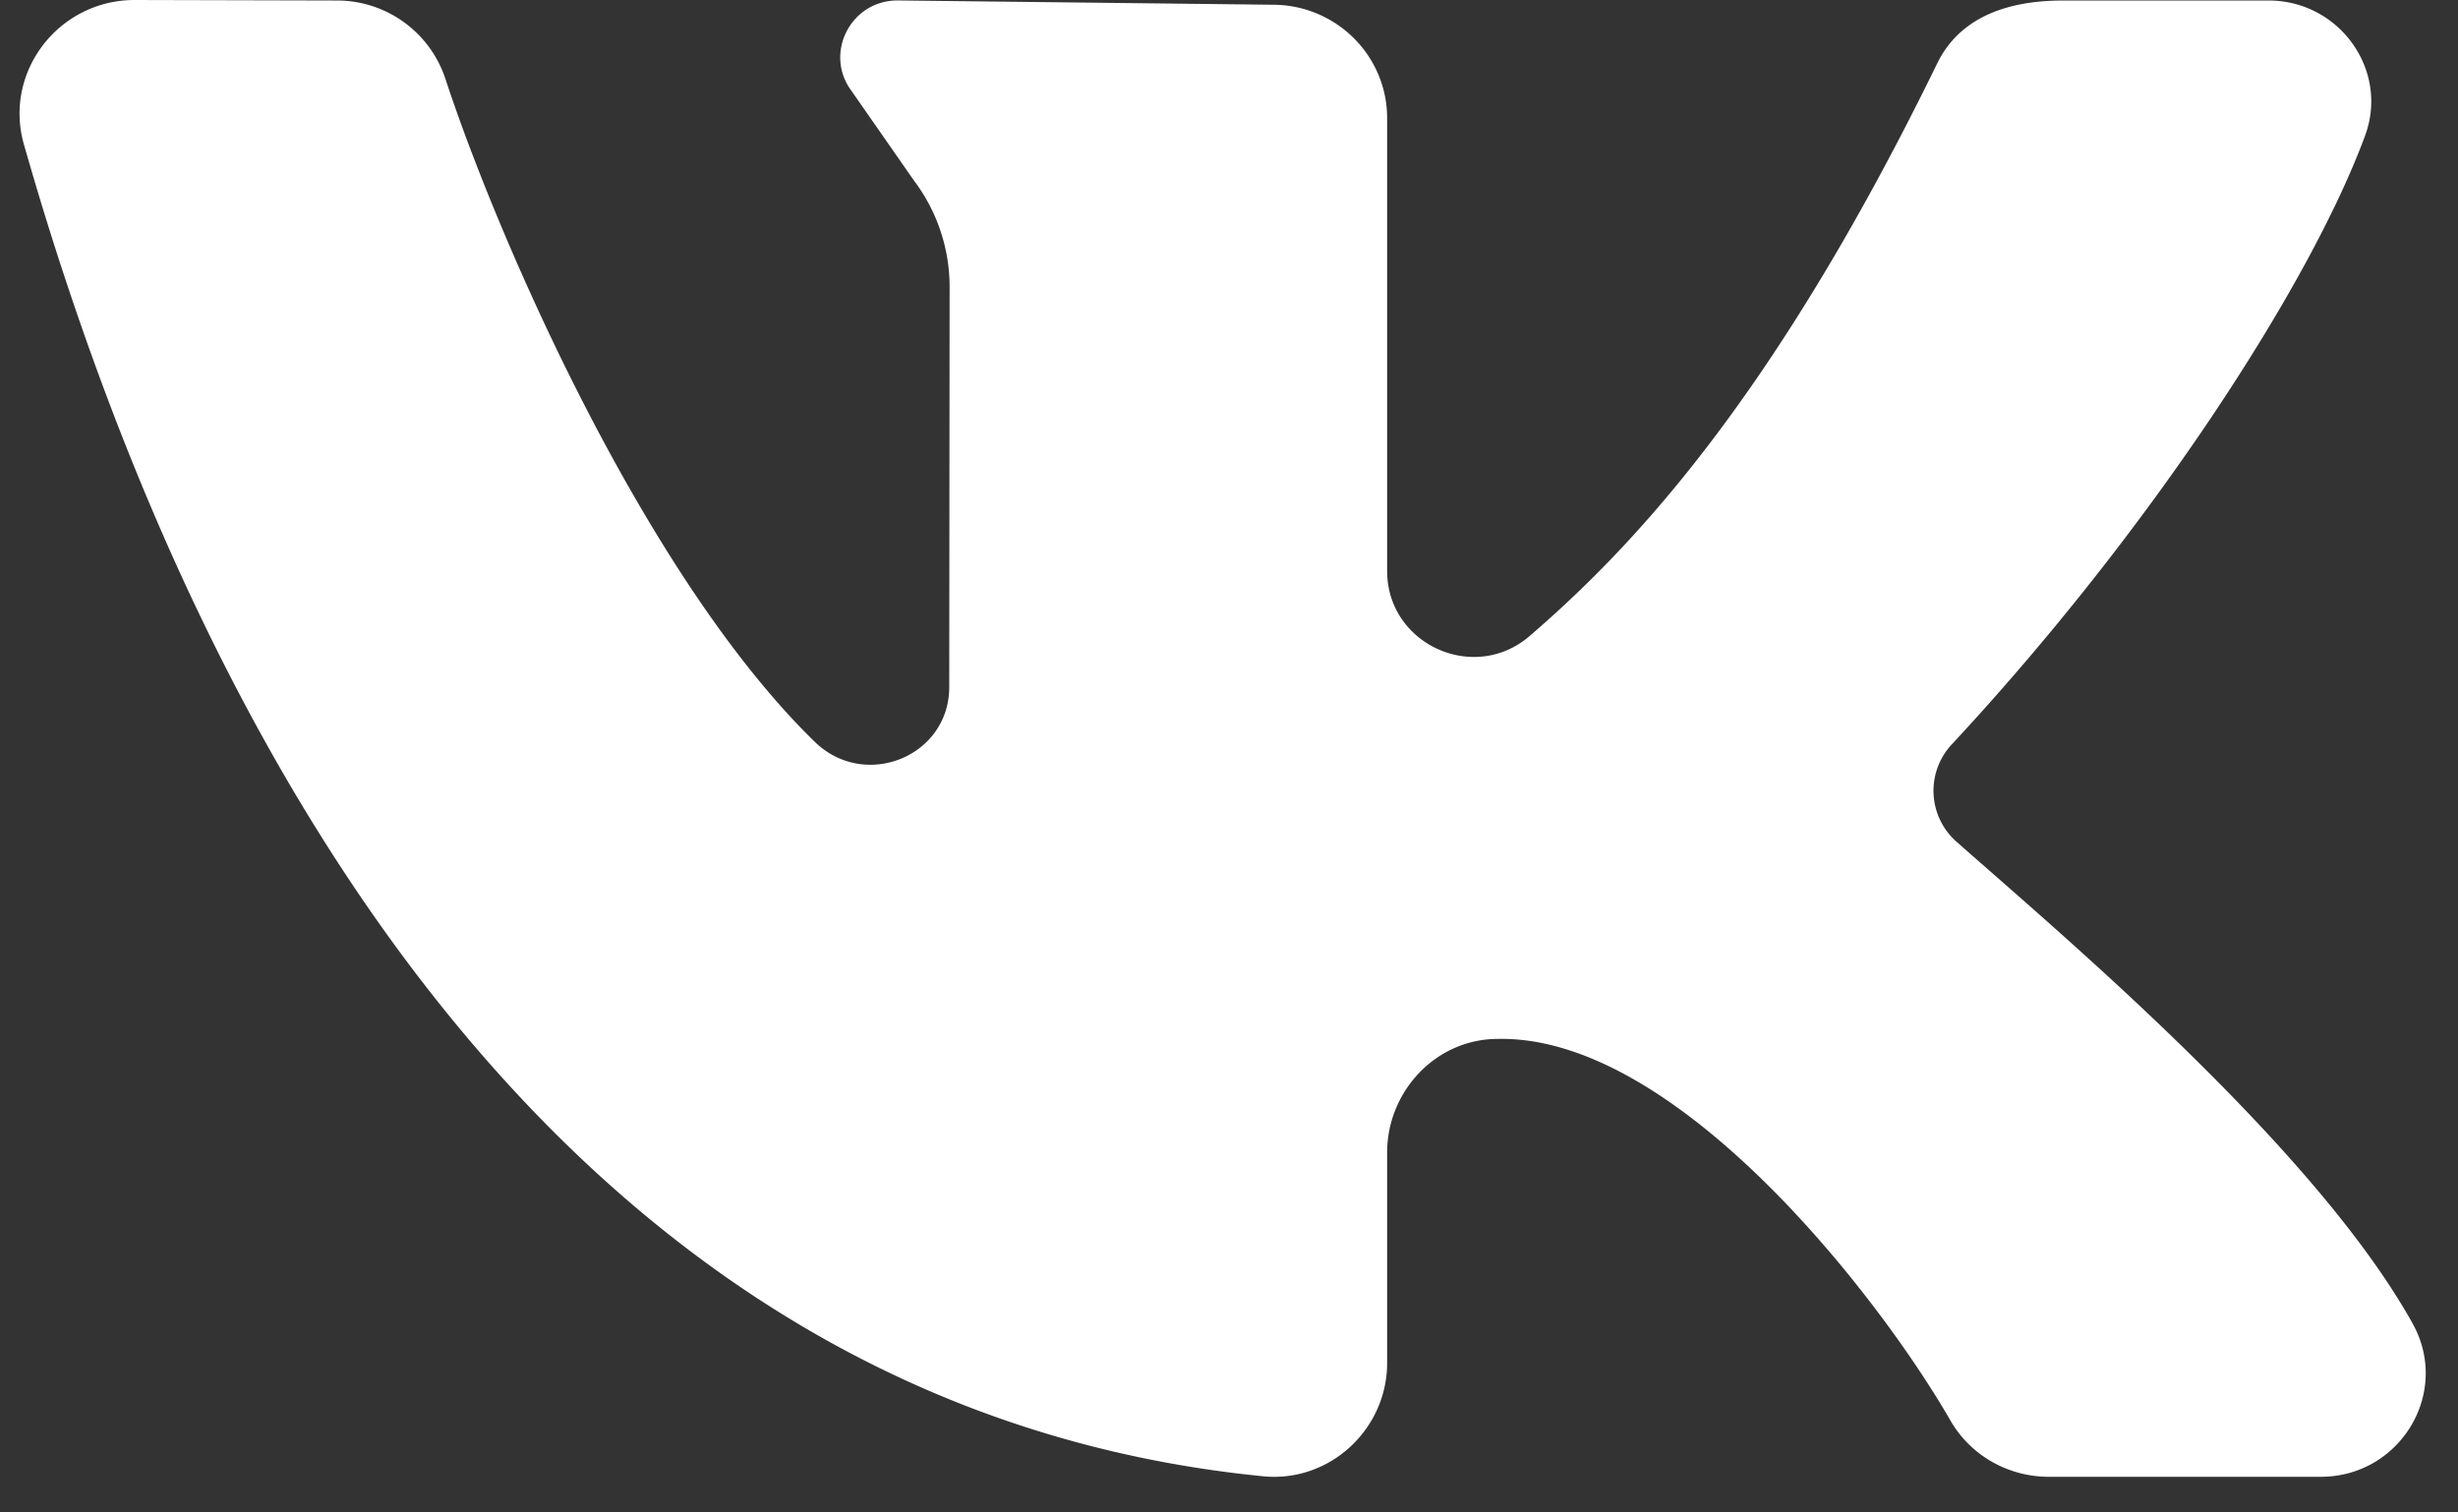<svg width="39" height="24" fill="none" xmlns="http://www.w3.org/2000/svg"><rect width="100%" height="100%" fill="#333333" stroke="none"/><path d="M38.283 21.007c-1.56-2.806-5.576-6.178-7.234-7.645a1.078 1.078 0 01-.09-1.54c3.165-3.401 5.696-7.308 6.567-9.67.384-1.042-.411-2.144-1.532-2.144h-3.257c-1.073 0-1.701.385-2 .998-2.63 5.39-4.886 7.722-6.465 9.085-.885.764-2.263.131-2.263-1.03V1.875c0-.995-.814-1.8-1.818-1.8L14.242.007c-.749 0-1.176.848-.727 1.442l.982 1.41c.37.488.57 1.083.57 1.693l-.006 6.35c0 1.104-1.338 1.643-2.133.87-2.69-2.62-5.022-7.967-5.862-10.524A1.811 1.811 0 005.343.008L2.136 0C.932 0 .052 1.141.379 2.29 3.31 12.578 9.324 22.365 20.042 23.426c1.056.104 1.967-.746 1.967-1.798V18.29c0-.957.75-1.78 1.715-1.804l.102-.001c2.834 0 6.01 4.125 7.12 6.055.319.555.916.894 1.561.894h4.315c1.26 0 2.067-1.335 1.46-2.428z" fill="#fff"/></svg>